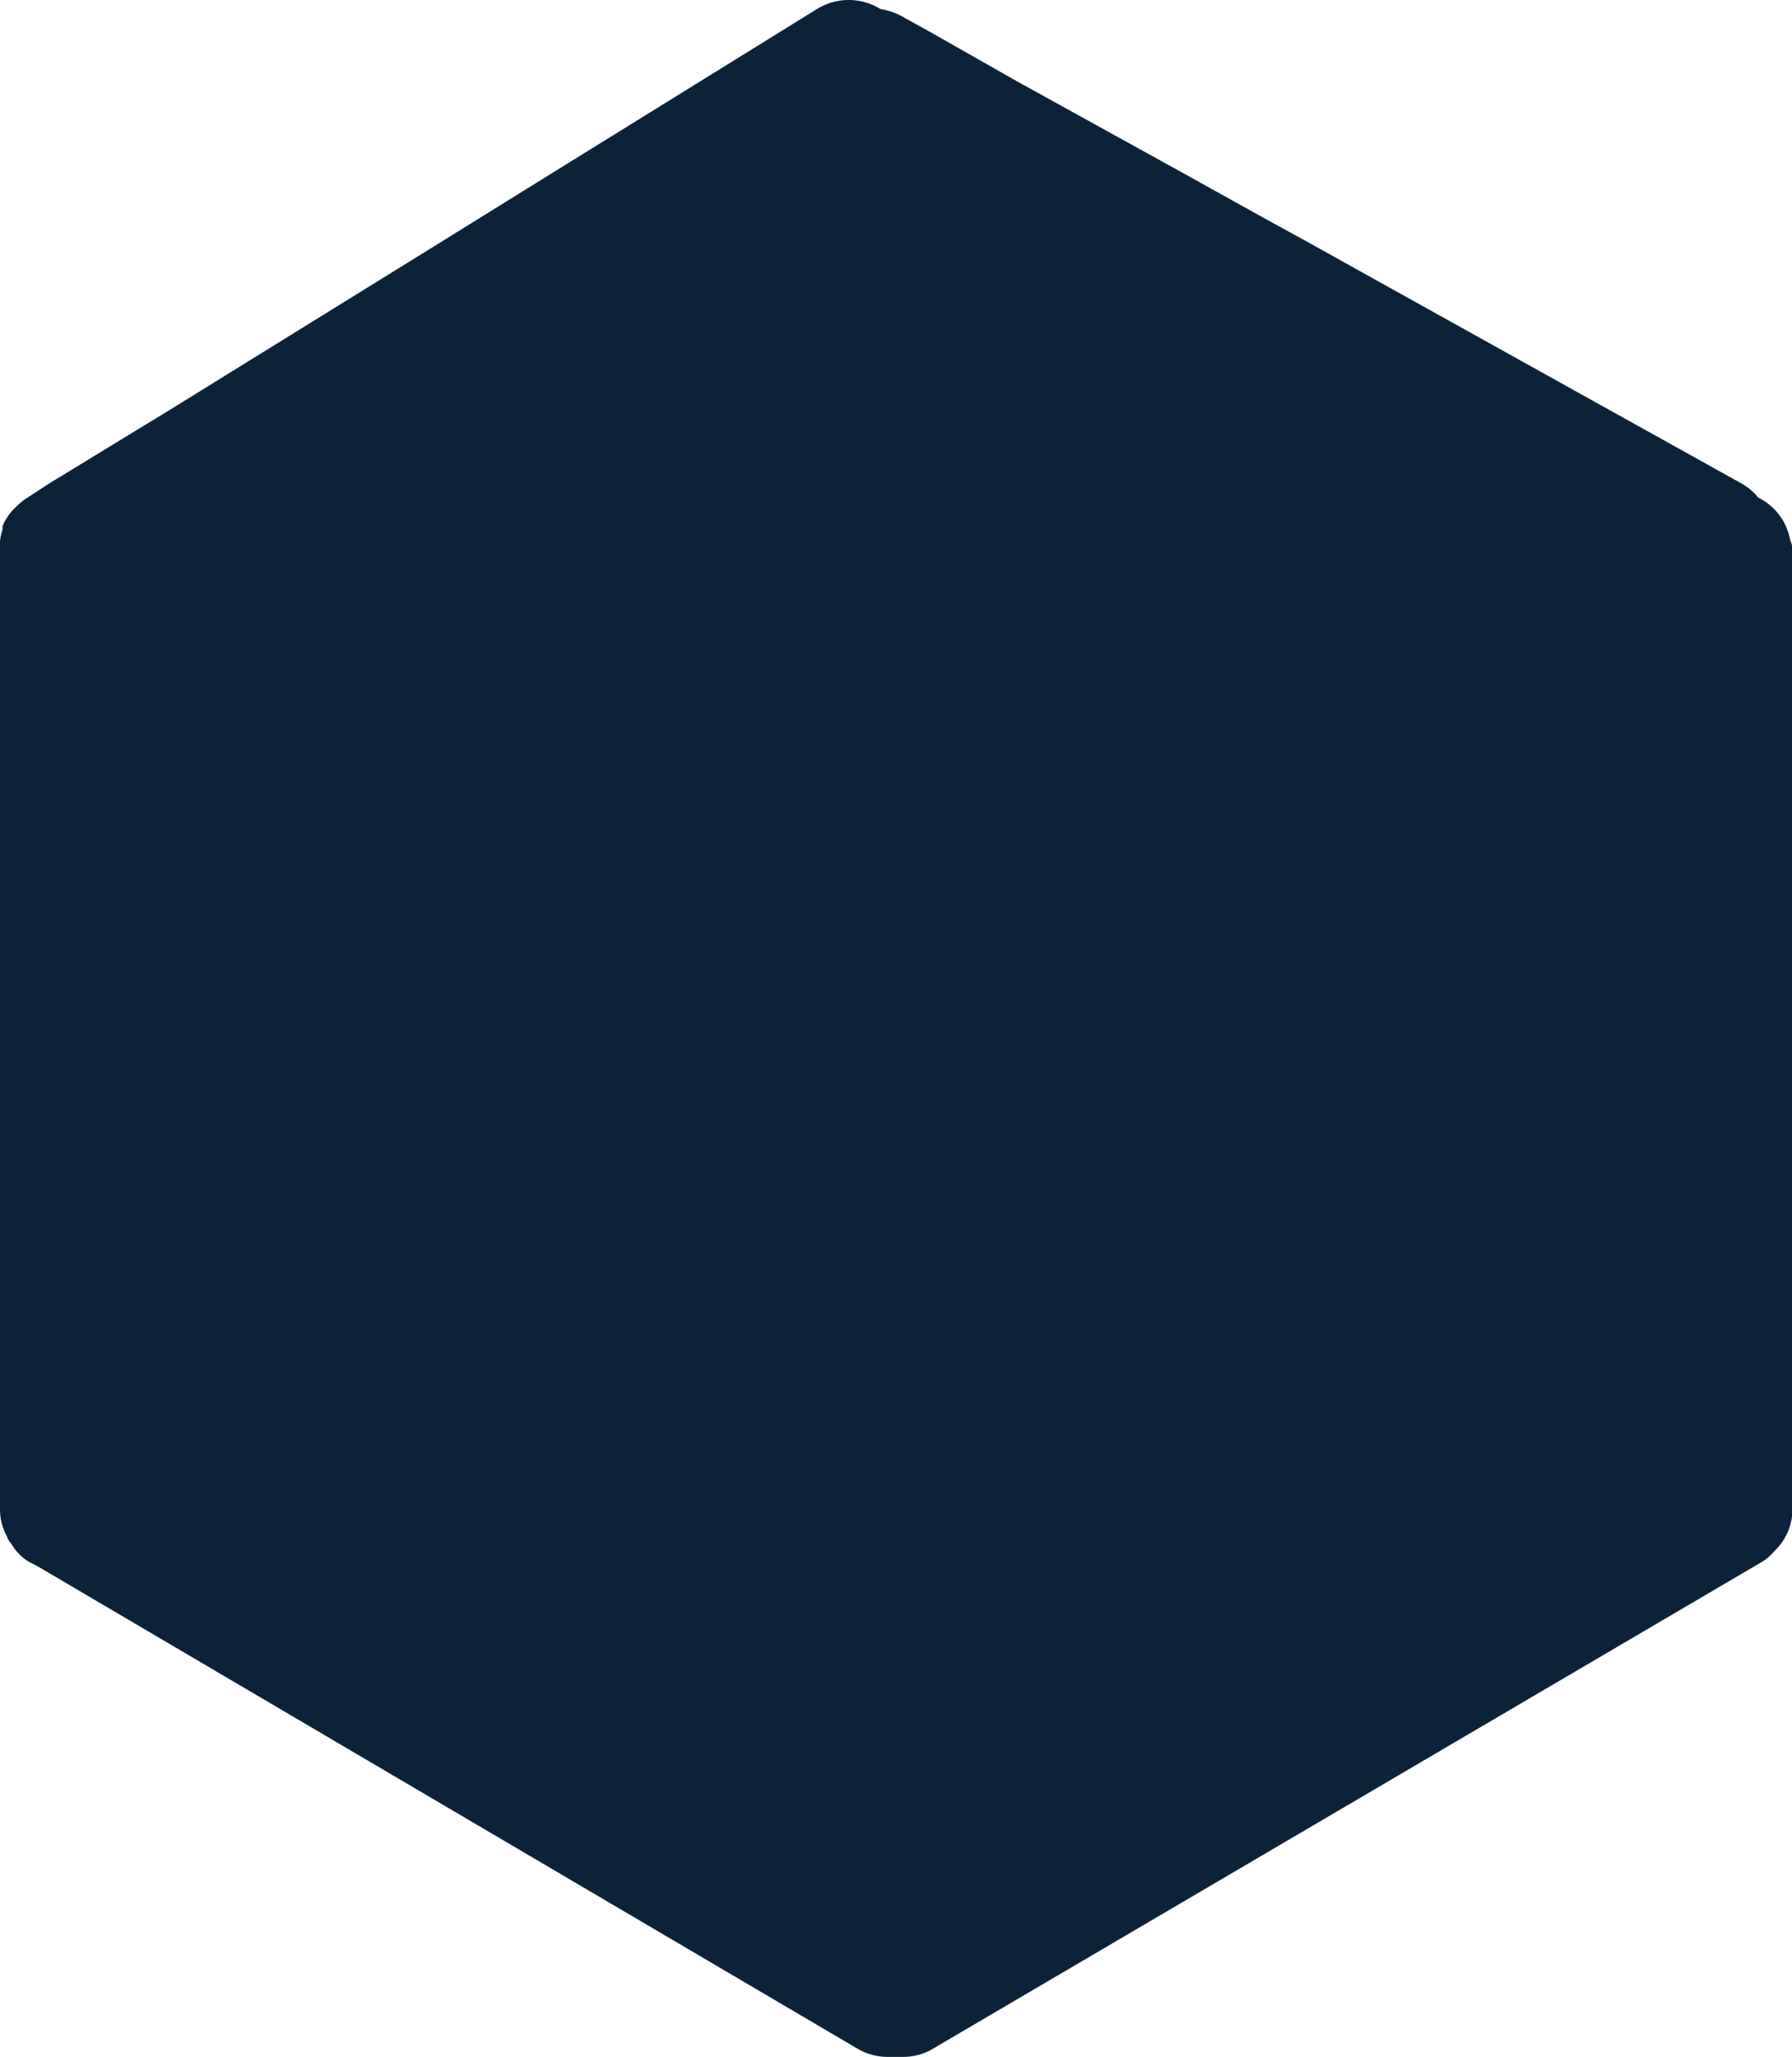 <svg xmlns="http://www.w3.org/2000/svg" viewBox="0 0 35.99 41.3">
    <defs>
        <style>
            .cls-1 {
                fill: #0C2238;
            }
        </style>
    </defs>
    <title>Hexagon</title>
    <g id="Layer_2" data-name="Layer 2">
        <g id="Layer_4" data-name="Layer 4">
            <path class="cls-1"
                d="M36,11V30.3a1.16,1.16,0,0,1-.36.84,1,1,0,0,1-.27.23L18.73,41.14a1.16,1.16,0,0,1-.59.16h-.31a1.2,1.2,0,0,1-.6-.16L.74,31.44.6,31.37A1,1,0,0,1,.23,31a.38.38,0,0,1-.09-.15A1.12,1.12,0,0,1,0,30.3V11a.9.9,0,0,1,.05-.36h0l0-.07v0a1.05,1.05,0,0,1,.27-.39h0A1.18,1.18,0,0,1,.54,10L1,9.7,3.41,8.23,8.63,5,11,3.53,16.41.18a1.21,1.21,0,0,1,1.27,0h0a1.39,1.39,0,0,1,.42.14l.56.31,1.76,1,.29.16,3.15,1.74,1.6.89.11.06.64.35,1.58.88,7.19,4a1.12,1.12,0,0,1,.33.28,1.18,1.18,0,0,1,.64.84A.82.82,0,0,1,36,11Z" />
        </g>
    </g>
</svg>